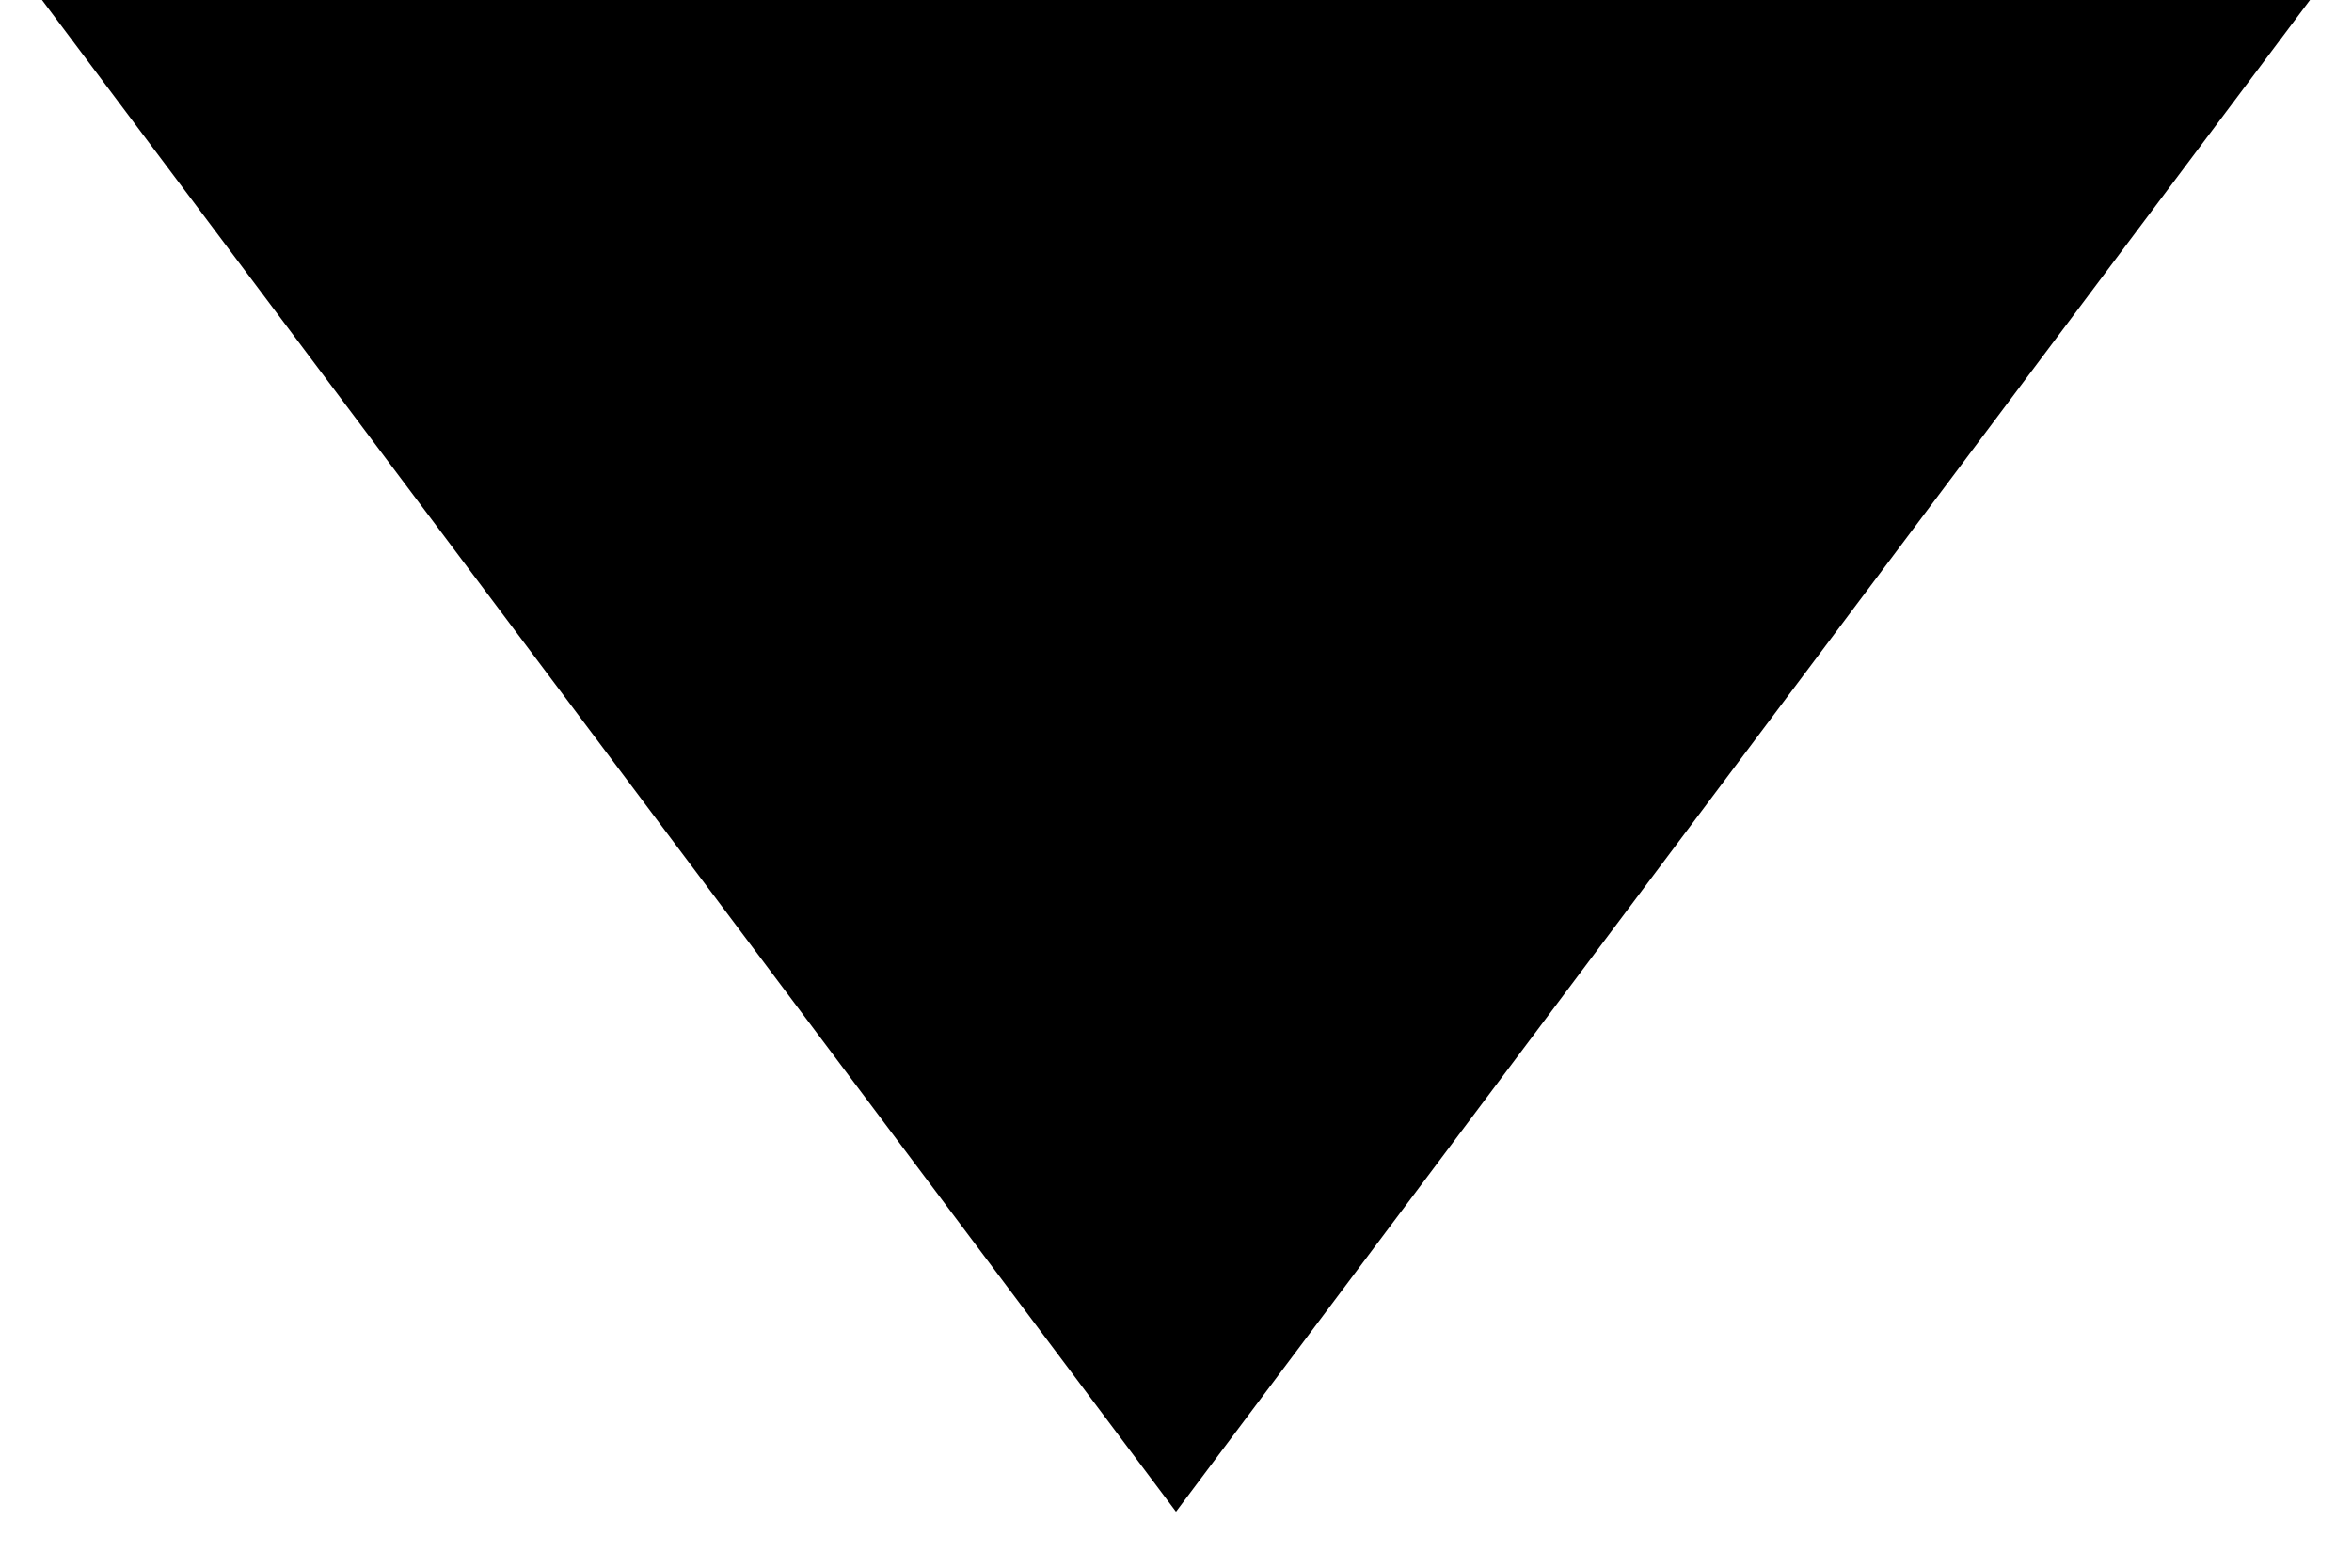 <?xml version="1.0" encoding="utf-8"?>
<!DOCTYPE svg PUBLIC "-//W3C//DTD SVG 1.1//EN" "http://www.w3.org/Graphics/SVG/1.1/DTD/svg11.dtd">

<svg 
	version="1.1" 
	xmlns="http://www.w3.org/2000/svg" 
	xmlns:xlink="http://www.w3.org/1999/xlink" 
	width="15" 
	height="10" 
	viewBox="0 0 14 9">
		<polygon points="1 0, 7 8, 13 0" fill="black" stroke="black" stroke-width="1" />
</svg>

